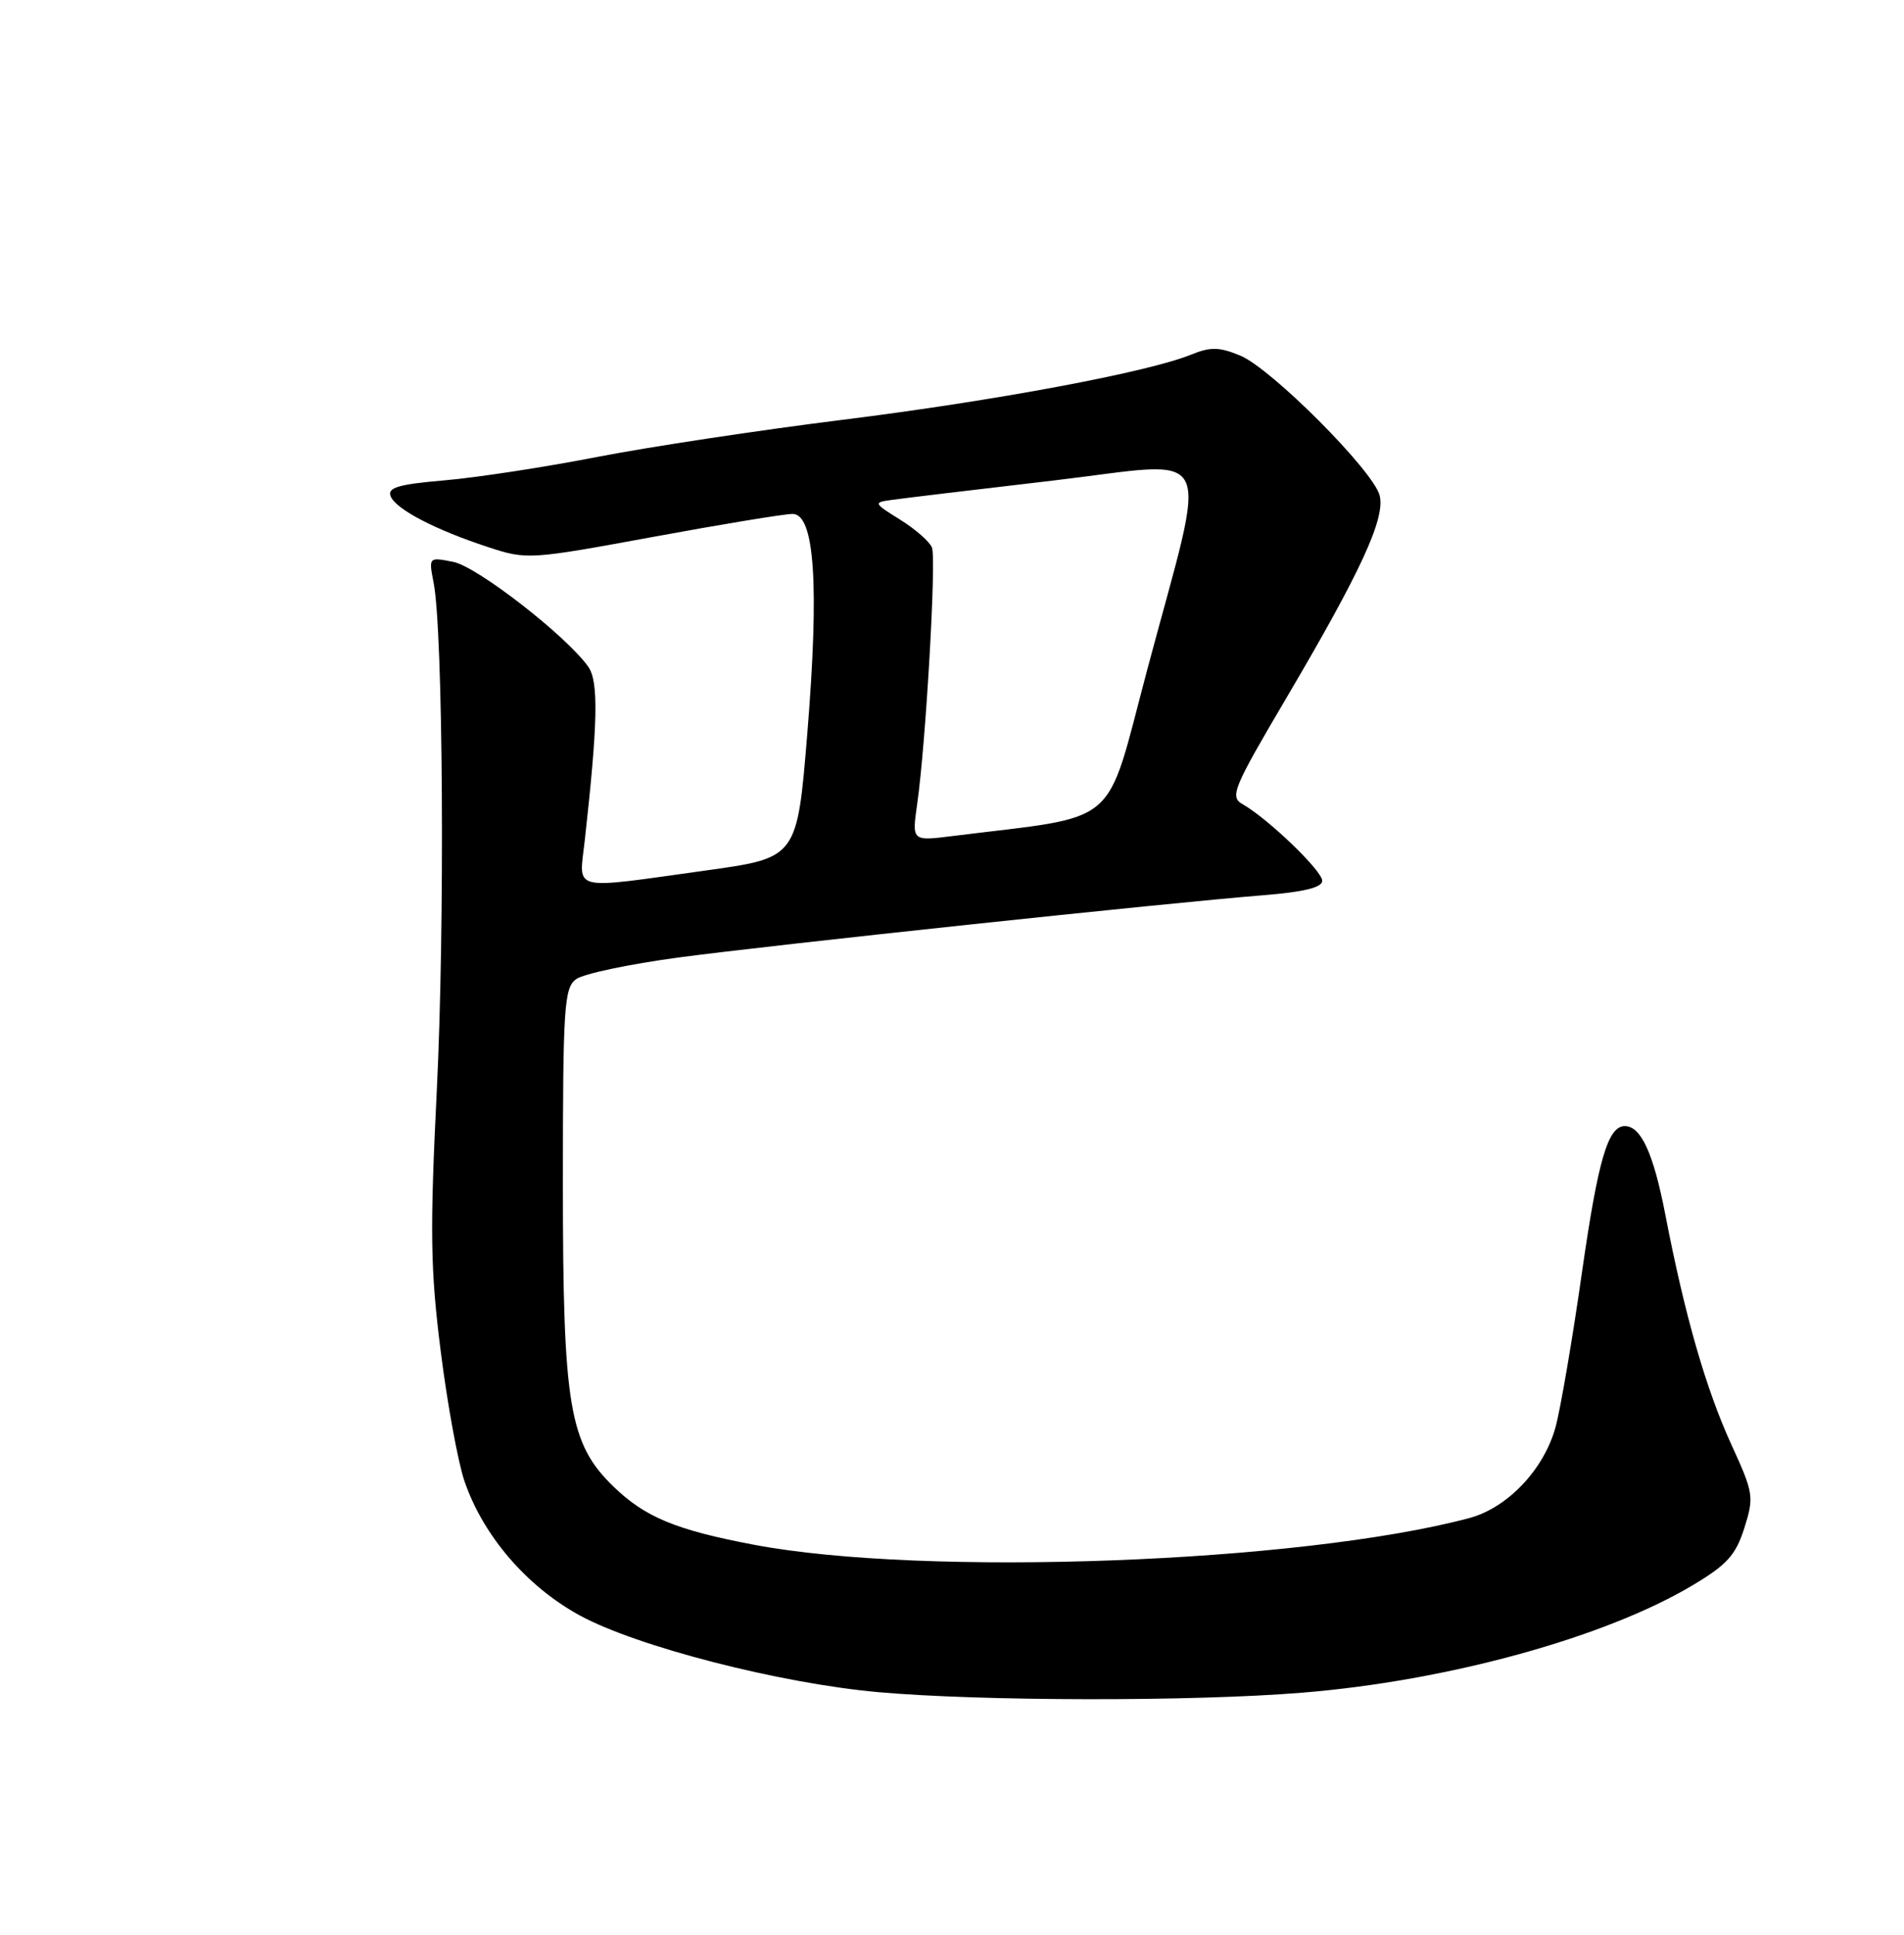 <?xml version="1.0" encoding="UTF-8" standalone="no"?>
<!DOCTYPE svg PUBLIC "-//W3C//DTD SVG 1.1//EN" "http://www.w3.org/Graphics/SVG/1.1/DTD/svg11.dtd" >
<svg xmlns="http://www.w3.org/2000/svg" xmlns:xlink="http://www.w3.org/1999/xlink" version="1.1" viewBox="0 0 252 256">
 <g >
 <path fill="currentColor"
d=" M 172.35 223.97 C 191.59 222.41 212.42 216.68 224.02 209.76 C 228.58 207.04 229.73 205.77 230.87 202.18 C 232.17 198.06 232.09 197.56 229.17 191.18 C 225.79 183.81 223.00 174.12 220.40 160.67 C 218.84 152.60 217.19 149.00 215.05 149.00 C 212.82 149.00 211.52 153.44 209.39 168.27 C 208.12 177.20 206.53 186.46 205.88 188.84 C 204.34 194.44 199.53 199.51 194.48 200.86 C 172.18 206.81 122.29 208.67 99.76 204.39 C 89.47 202.44 85.38 200.75 81.21 196.71 C 75.33 191.03 74.50 186.05 74.50 156.67 C 74.50 133.22 74.66 130.72 76.25 129.56 C 77.21 128.85 83.29 127.57 89.75 126.70 C 102.22 125.03 154.23 119.49 167.25 118.45 C 172.58 118.02 175.00 117.43 175.00 116.54 C 175.00 115.22 167.86 108.35 164.48 106.42 C 162.73 105.42 163.15 104.41 170.34 92.21 C 180.17 75.52 183.36 68.58 182.60 65.56 C 181.79 62.31 168.23 48.72 164.13 47.04 C 161.35 45.90 160.20 45.88 157.63 46.93 C 151.89 49.26 131.72 53.03 111.50 55.55 C 100.50 56.92 85.88 59.13 79.00 60.47 C 72.12 61.81 63.05 63.20 58.82 63.56 C 52.74 64.08 51.26 64.52 51.70 65.65 C 52.36 67.37 57.60 70.10 64.66 72.41 C 69.72 74.07 70.13 74.04 86.39 71.05 C 95.50 69.37 103.83 68.00 104.90 68.00 C 107.82 68.00 108.45 77.41 106.85 97.05 C 105.50 113.50 105.50 113.50 93.50 115.17 C 75.25 117.70 76.64 118.04 77.39 111.25 C 79.13 95.66 79.24 90.19 77.87 88.24 C 75.03 84.19 63.19 74.99 60.01 74.35 C 56.73 73.70 56.73 73.70 57.39 77.10 C 58.65 83.55 58.89 122.56 57.81 144.30 C 56.89 162.93 56.96 167.96 58.33 178.80 C 59.21 185.79 60.63 193.53 61.48 196.00 C 63.95 203.20 69.71 209.91 76.72 213.74 C 84.25 217.86 103.23 222.74 116.24 223.90 C 129.85 225.11 157.88 225.15 172.35 223.97 Z  M 121.39 106.40 C 122.53 98.45 123.94 74.00 123.35 72.46 C 123.05 71.68 121.16 70.02 119.15 68.77 C 115.60 66.56 115.57 66.49 118.00 66.15 C 119.38 65.95 128.98 64.80 139.35 63.59 C 161.38 61.01 159.96 58.16 151.83 88.65 C 146.18 109.87 148.58 107.82 126.09 110.62 C 120.69 111.30 120.69 111.30 121.39 106.40 Z "/>
</g>
</svg>